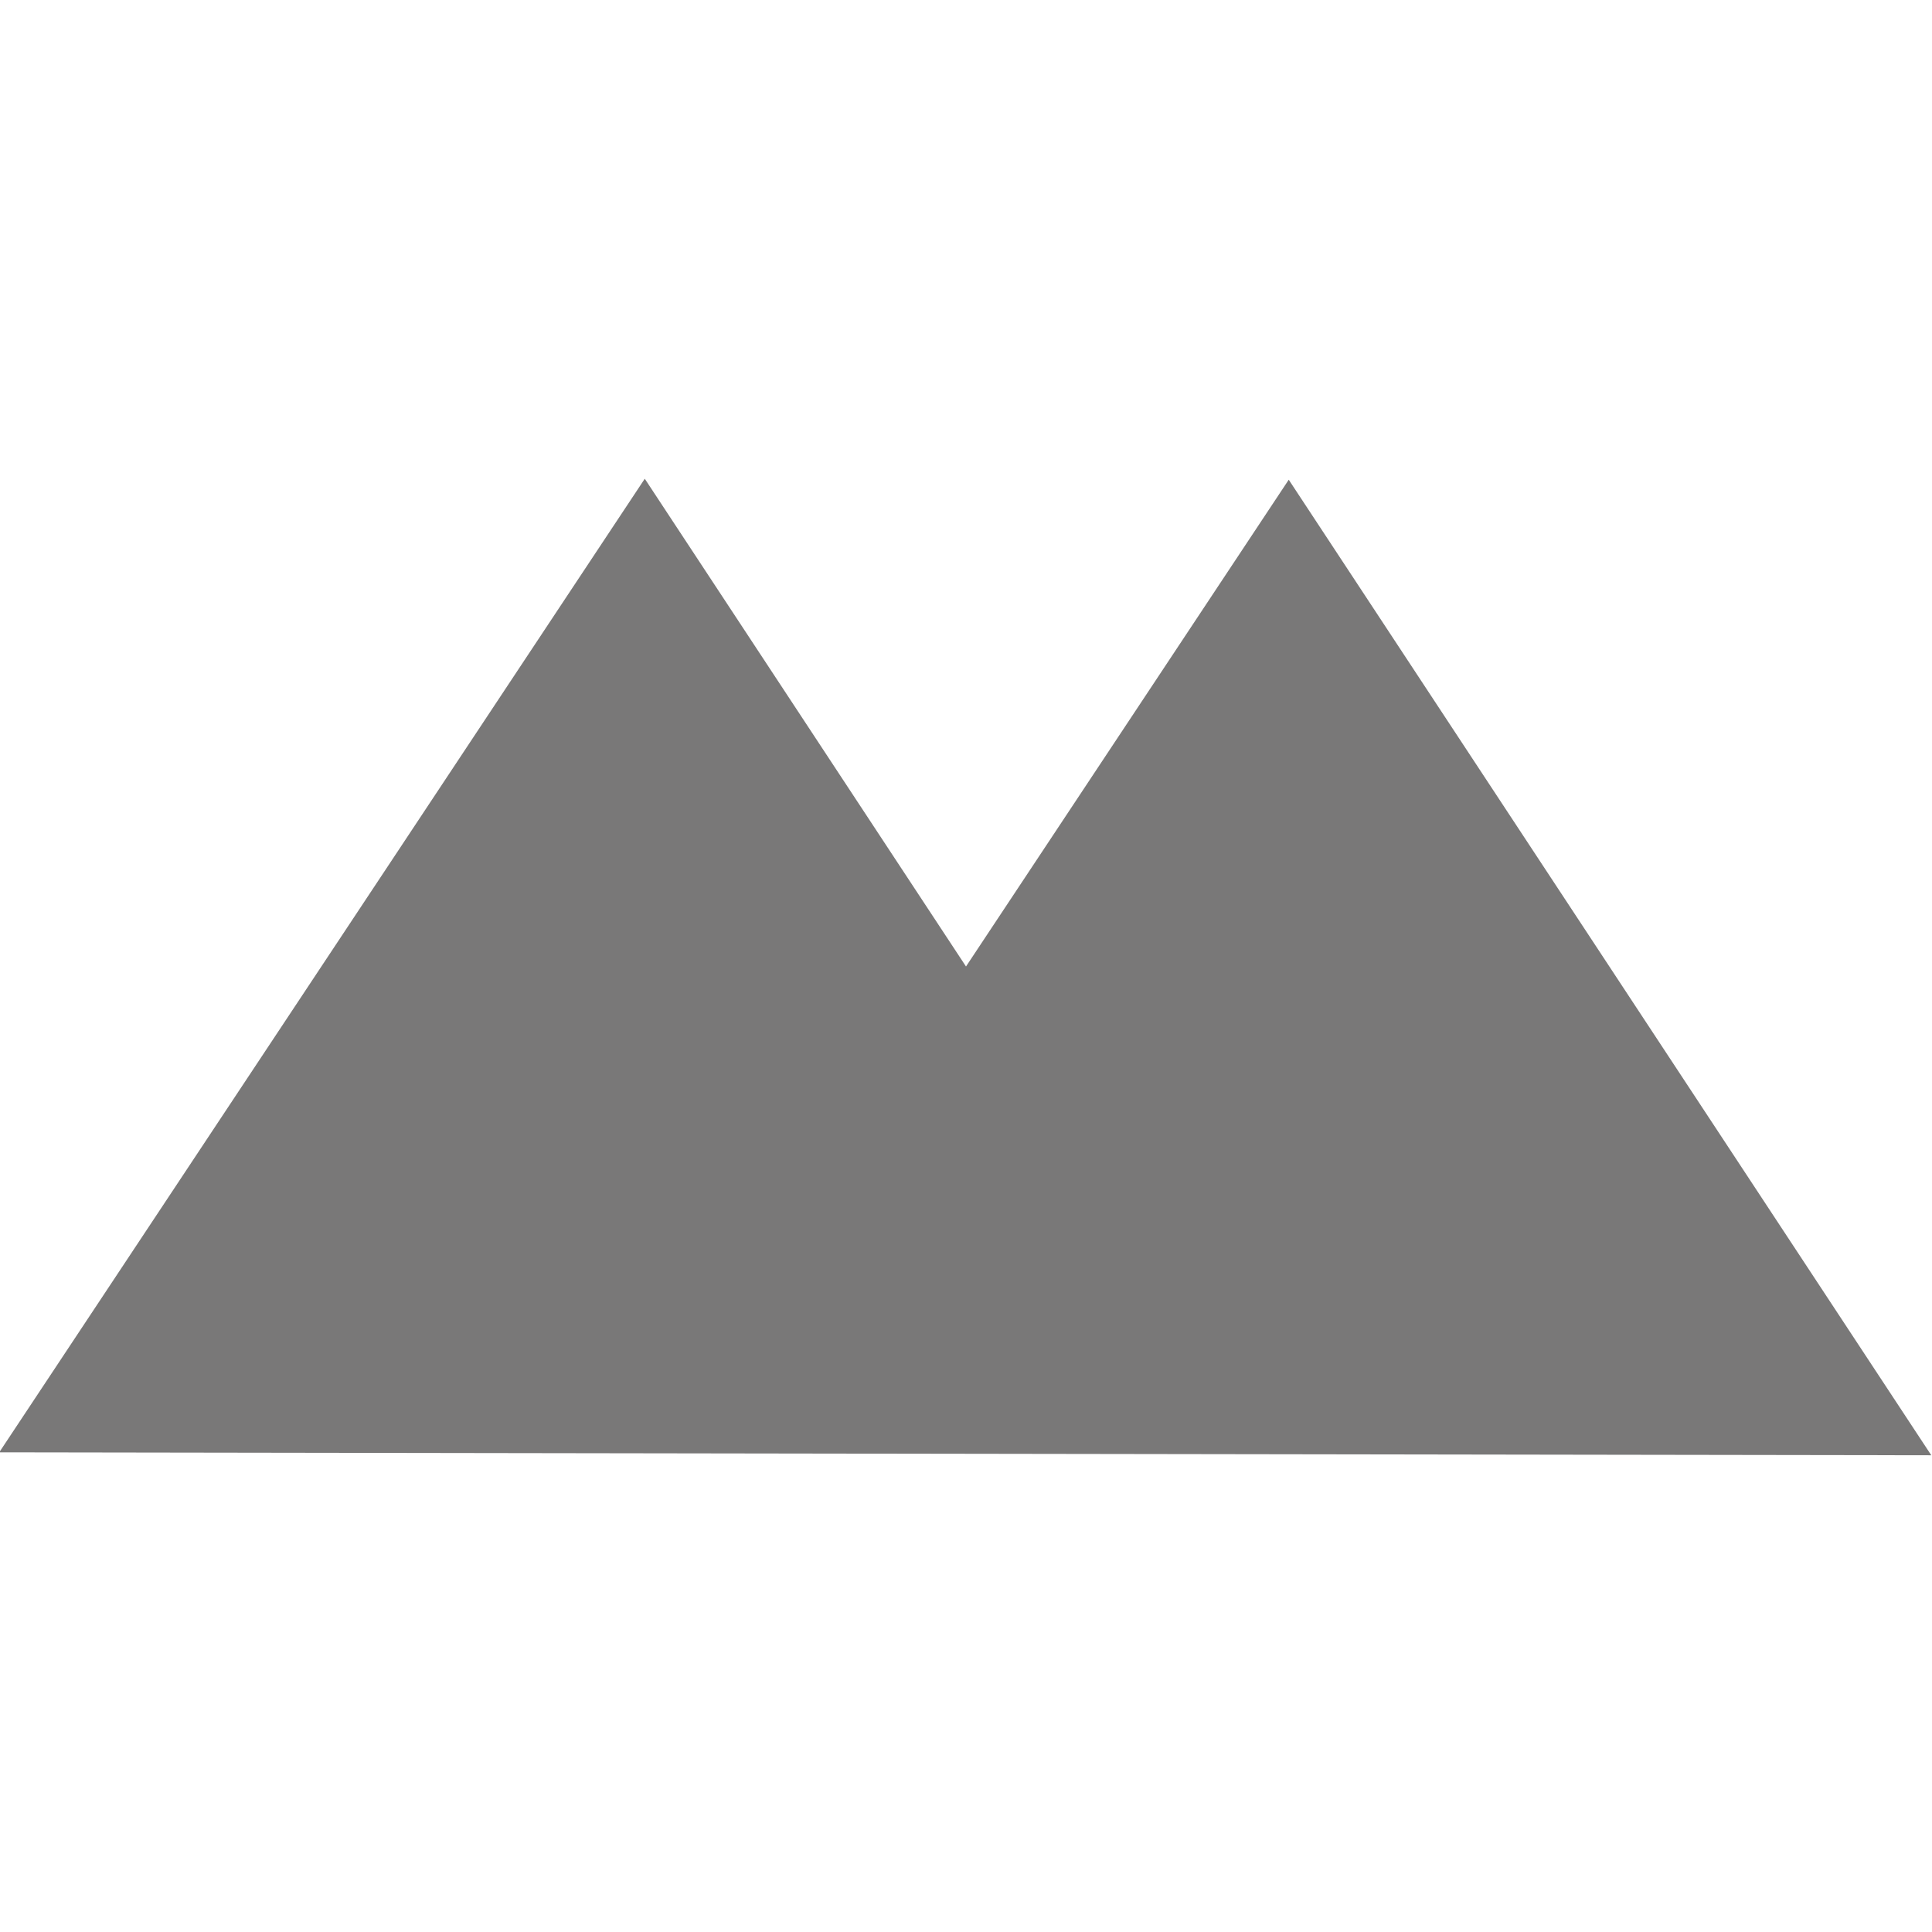 <?xml version="1.0" encoding="UTF-8"?>
<svg id="_레이어_1" data-name="레이어 1" xmlns="http://www.w3.org/2000/svg" viewBox="0 0 512 512">
  <defs>
    <style>
      .cls-1 {
        fill: #797878;
      }
    </style>
  </defs>
  <polygon class="cls-1" points="341.53 127.13 256 256.13 170.87 126.87 -.2 384.88 170.47 385.14 341.14 385.4 511.81 385.66 341.53 127.13"/>
</svg>